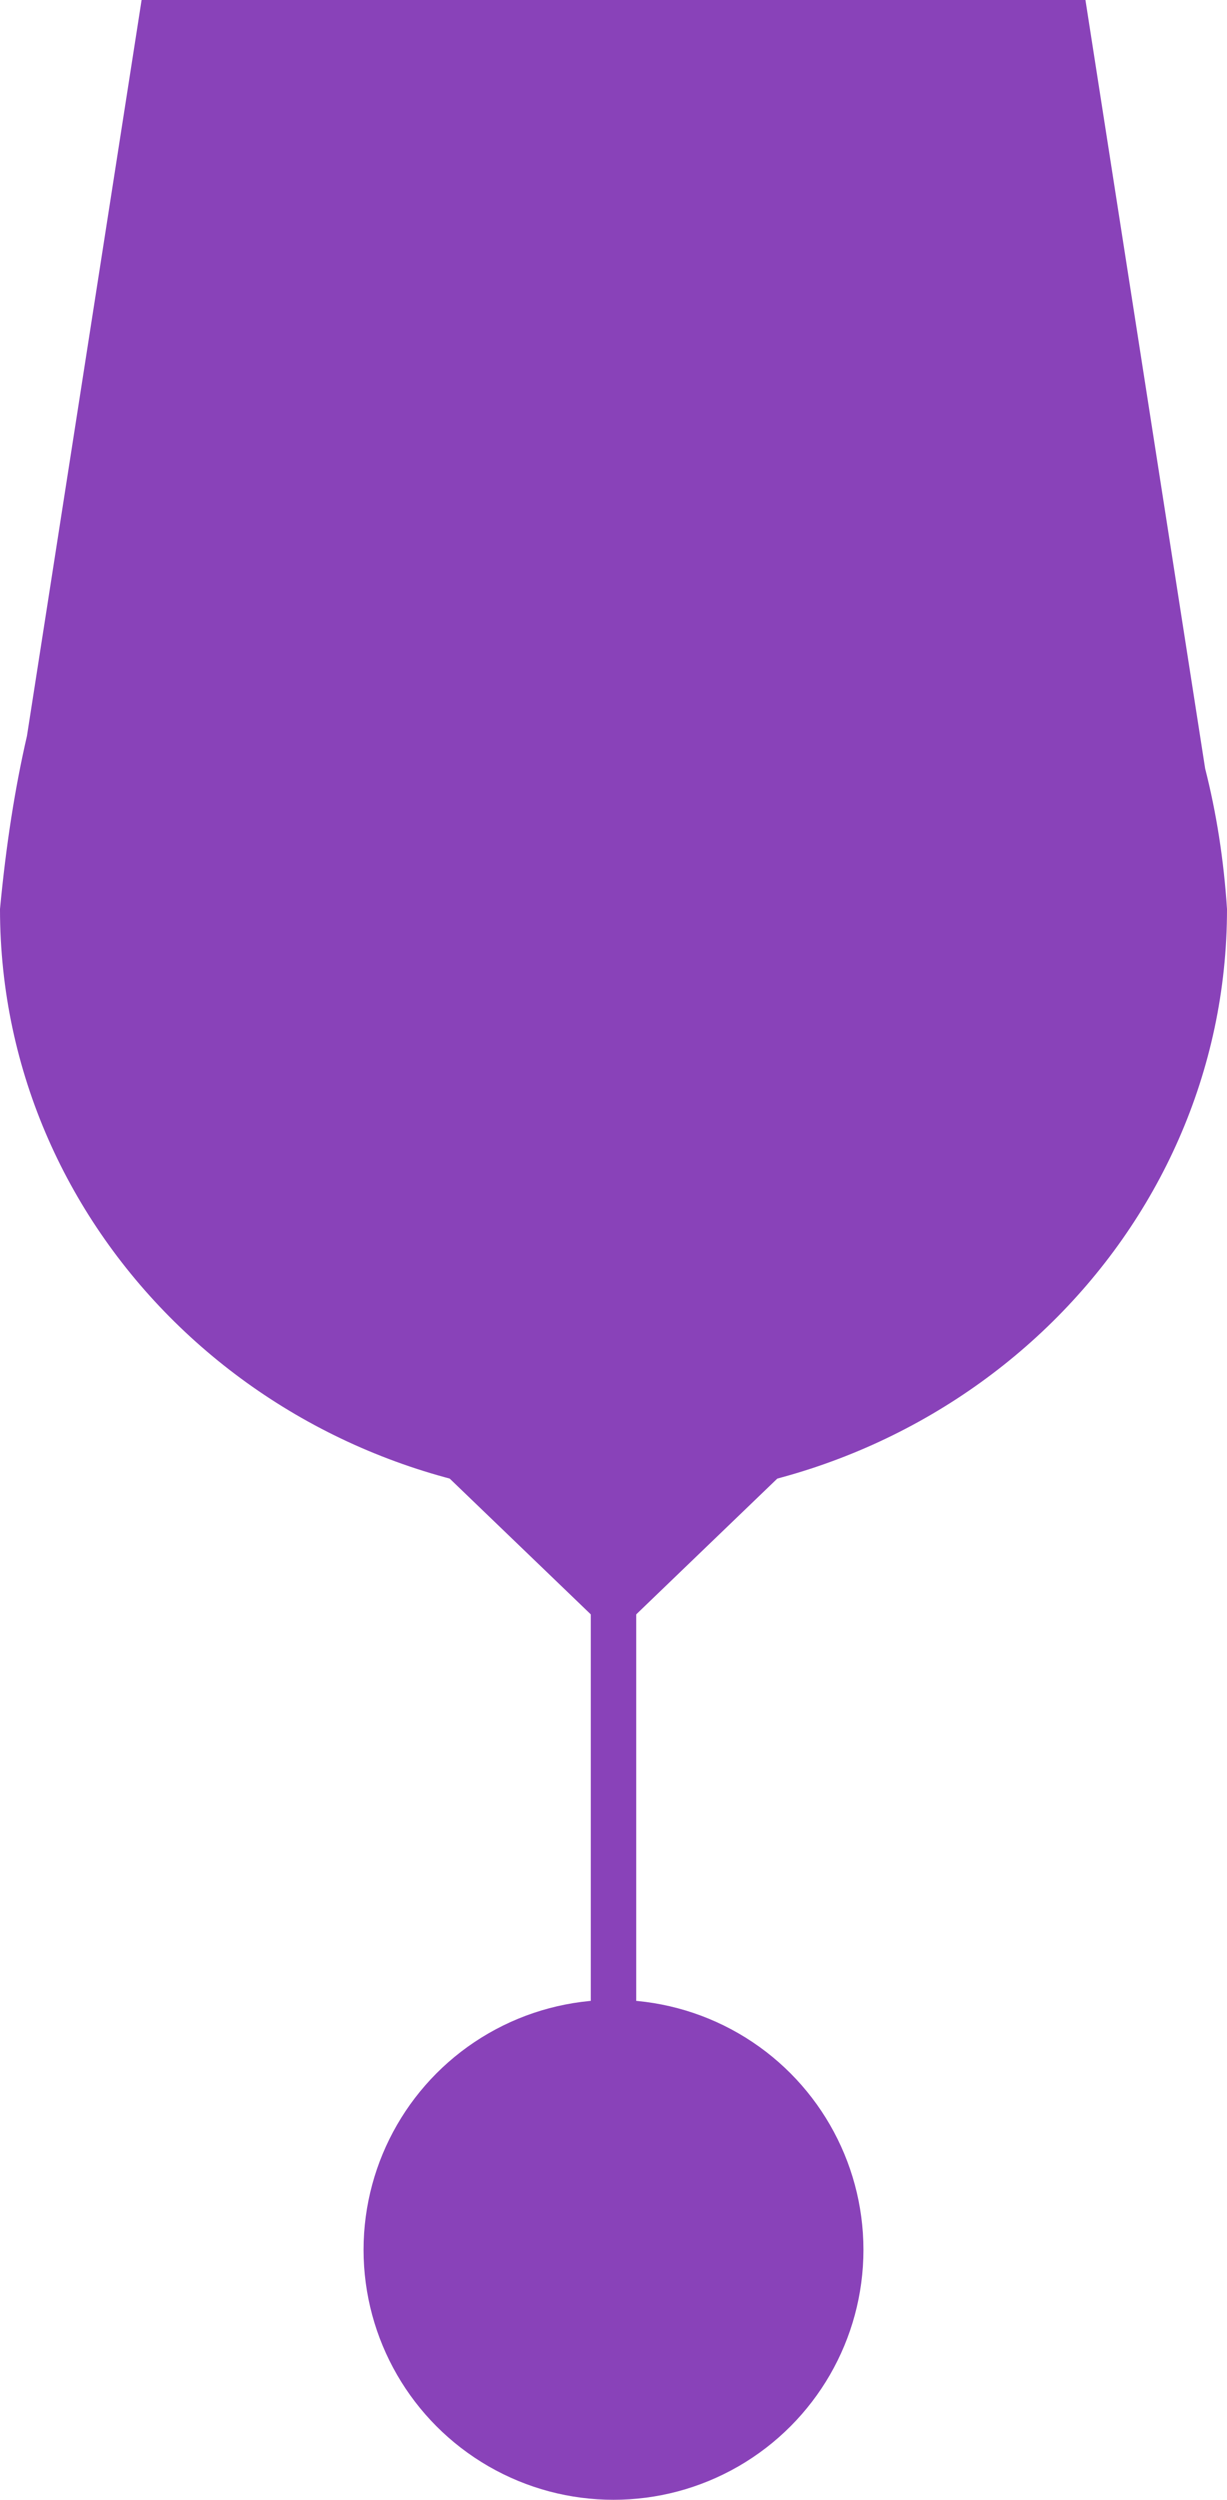 <svg width="27" height="55" viewBox="0 0 27 55" fill="none" xmlns="http://www.w3.org/2000/svg">
<path fill-rule="evenodd" clip-rule="evenodd" d="M23.885 0H3.116L0.593 16.193C0.332 17.323 0.133 18.587 0 20C0 27.18 6.044 33 13.5 33C20.956 33 27 27.18 27 20C26.929 18.913 26.766 17.881 26.519 16.909L23.885 0Z" fill="#8942B9"/>
<path d="M13.5 36L9.603 32.25L17.397 32.25L13.5 36Z" fill="#8942B9"/>
<rect x="13" y="29" width="1" height="19" fill="#8942B9"/>
<circle cx="13.5" cy="49.5" r="5.5" fill="#8942B9"/>
</svg>
